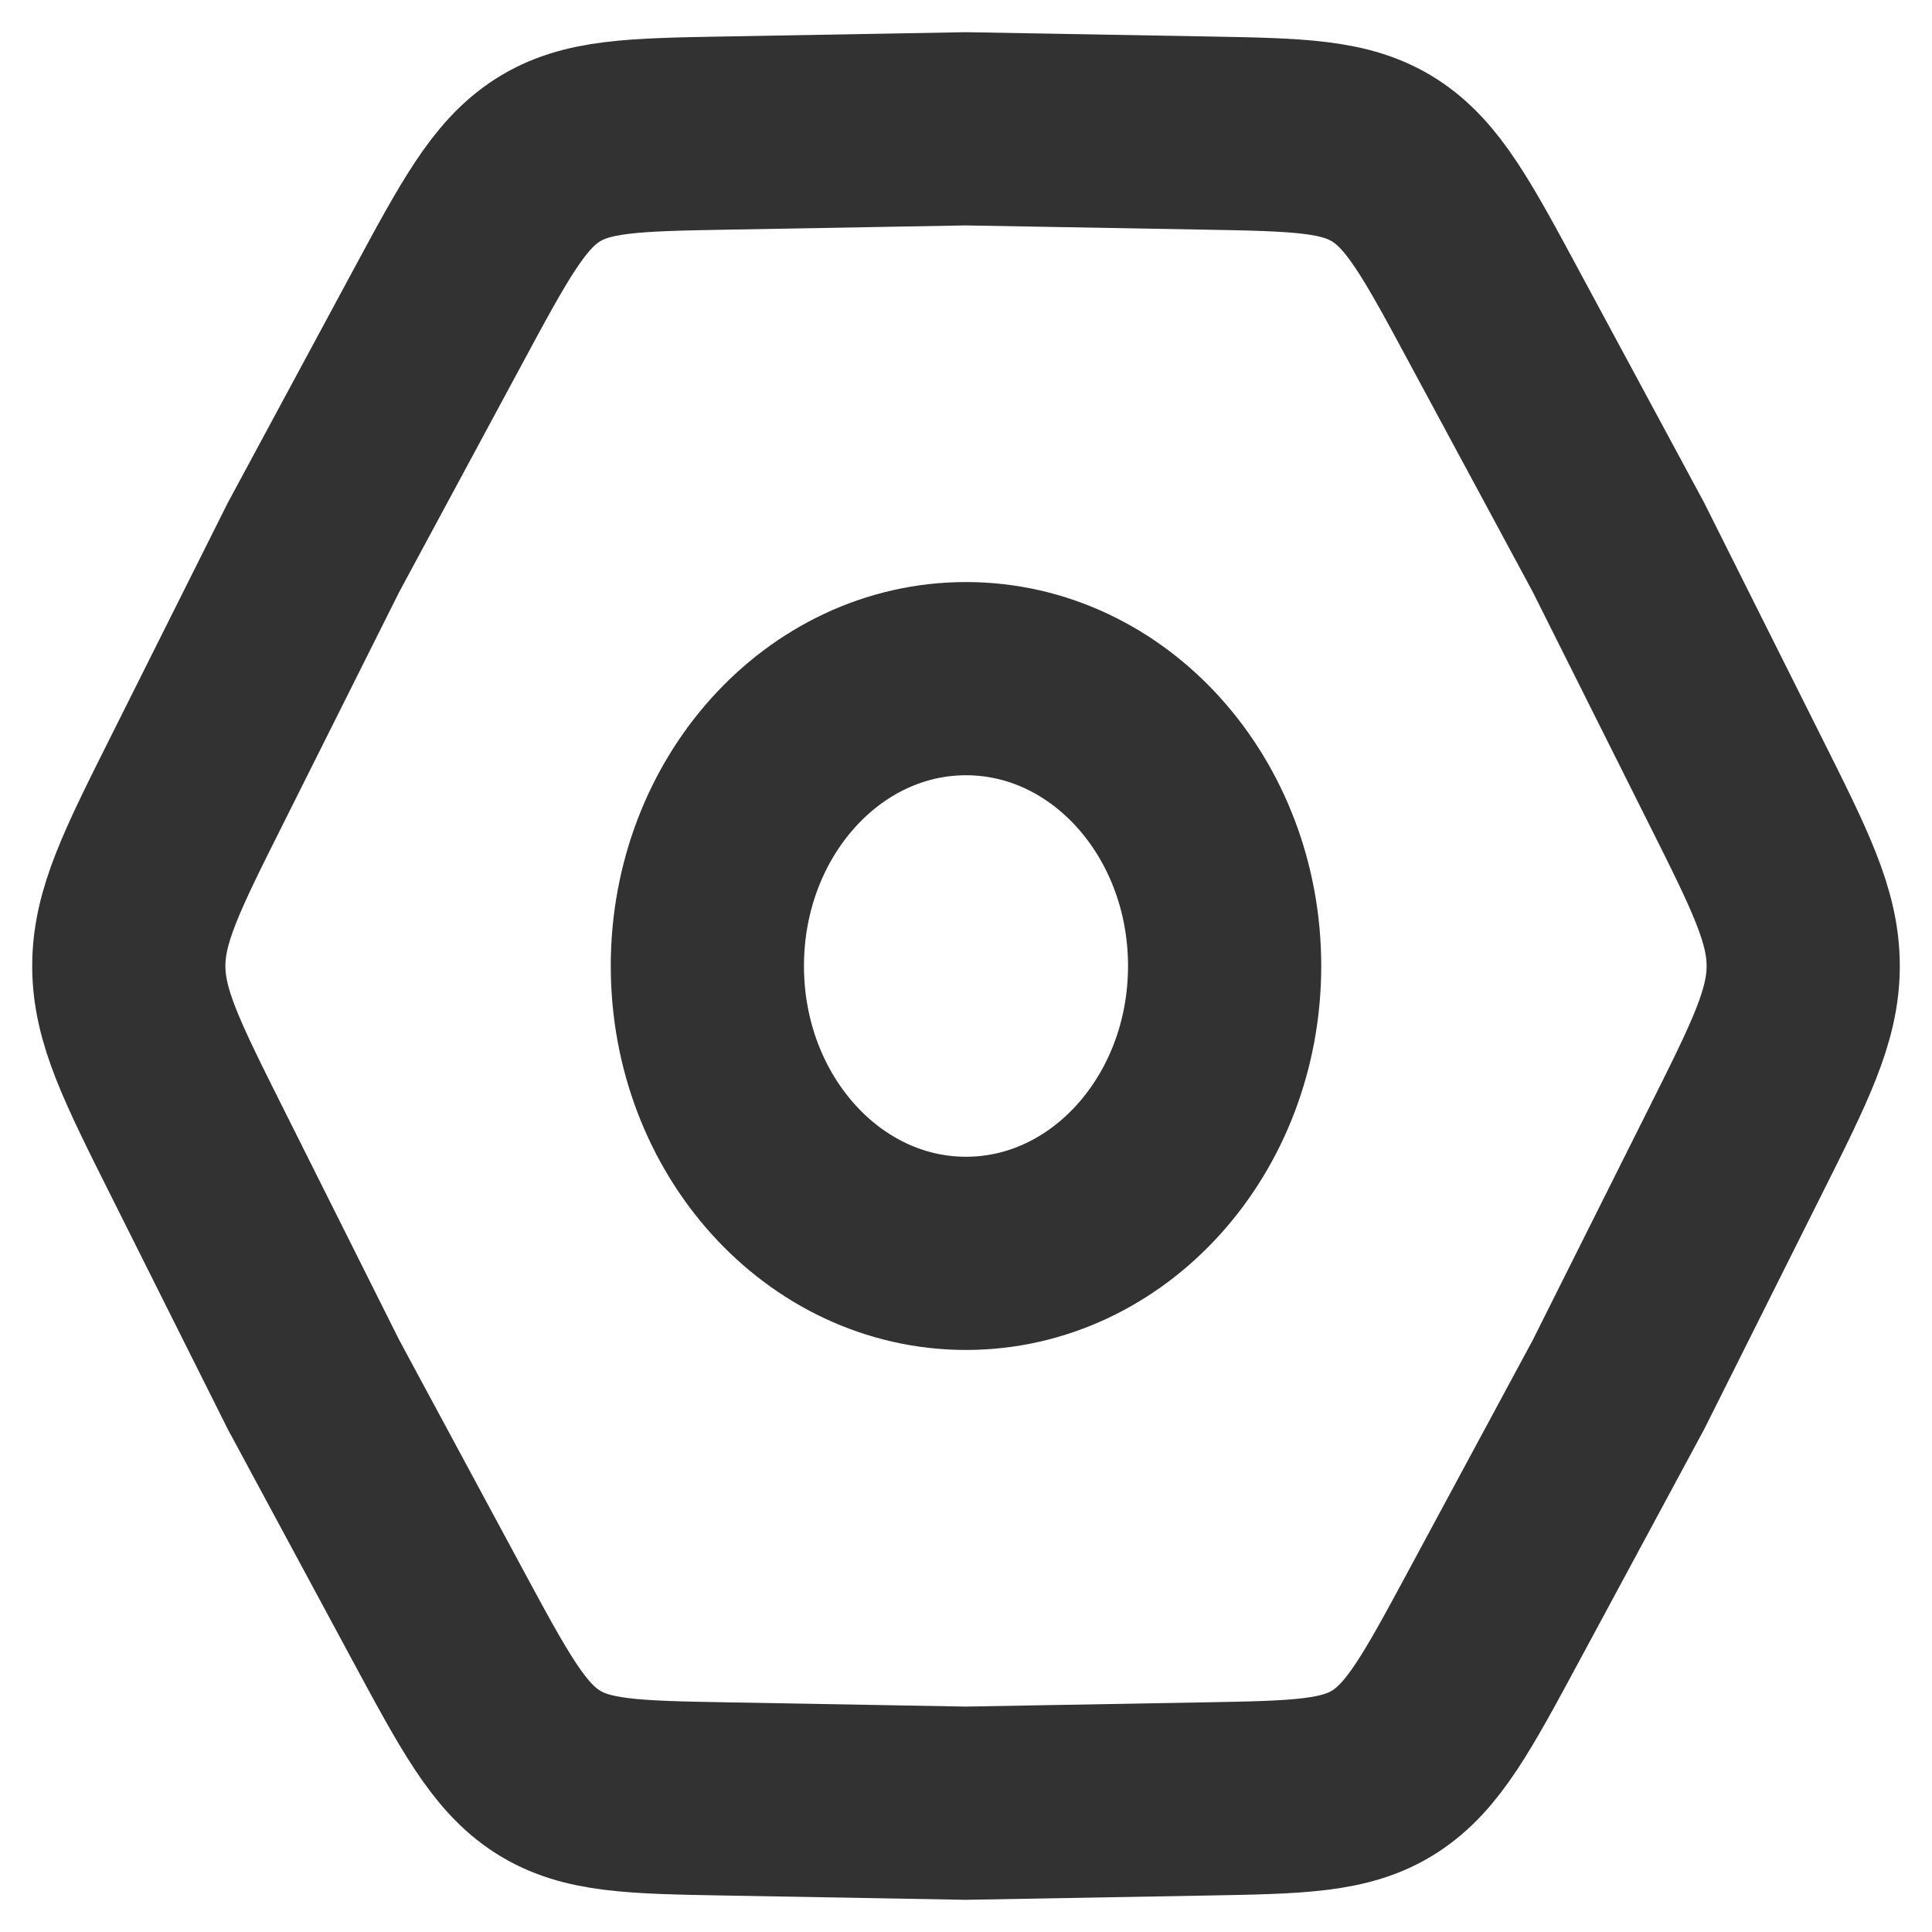 <svg width="30" height="30" viewBox="0 0 30 30" fill="none" xmlns="http://www.w3.org/2000/svg">
<path d="M3.062 17.892C2.354 16.479 2 15.772 2 15C2 14.228 2.354 13.521 3.062 12.108L4.868 8.5L6.777 4.958C7.525 3.57 7.899 2.876 8.5 2.49C9.101 2.105 9.829 2.092 11.285 2.066L15 2L18.715 2.066C20.171 2.092 20.898 2.105 21.5 2.49C22.102 2.876 22.476 3.57 23.223 4.958L25.132 8.5L26.938 12.108C27.646 13.521 28 14.228 28 15C28 15.772 27.646 16.479 26.938 17.892L25.132 21.5L23.223 25.042C22.476 26.43 22.102 27.124 21.5 27.51C20.898 27.895 20.171 27.908 18.715 27.934L15 28L11.285 27.934C9.829 27.908 9.101 27.895 8.5 27.51C7.899 27.124 7.525 26.43 6.777 25.042L4.868 21.5L3.062 17.892Z" stroke="#323232" stroke-width="3"/>
<path d="M19.016 15C19.016 17.464 17.218 19.462 15 19.462C12.782 19.462 10.984 17.464 10.984 15C10.984 12.536 12.782 10.538 15 10.538C17.218 10.538 19.016 12.536 19.016 15Z" stroke="#323232" stroke-width="3"/>
</svg>
